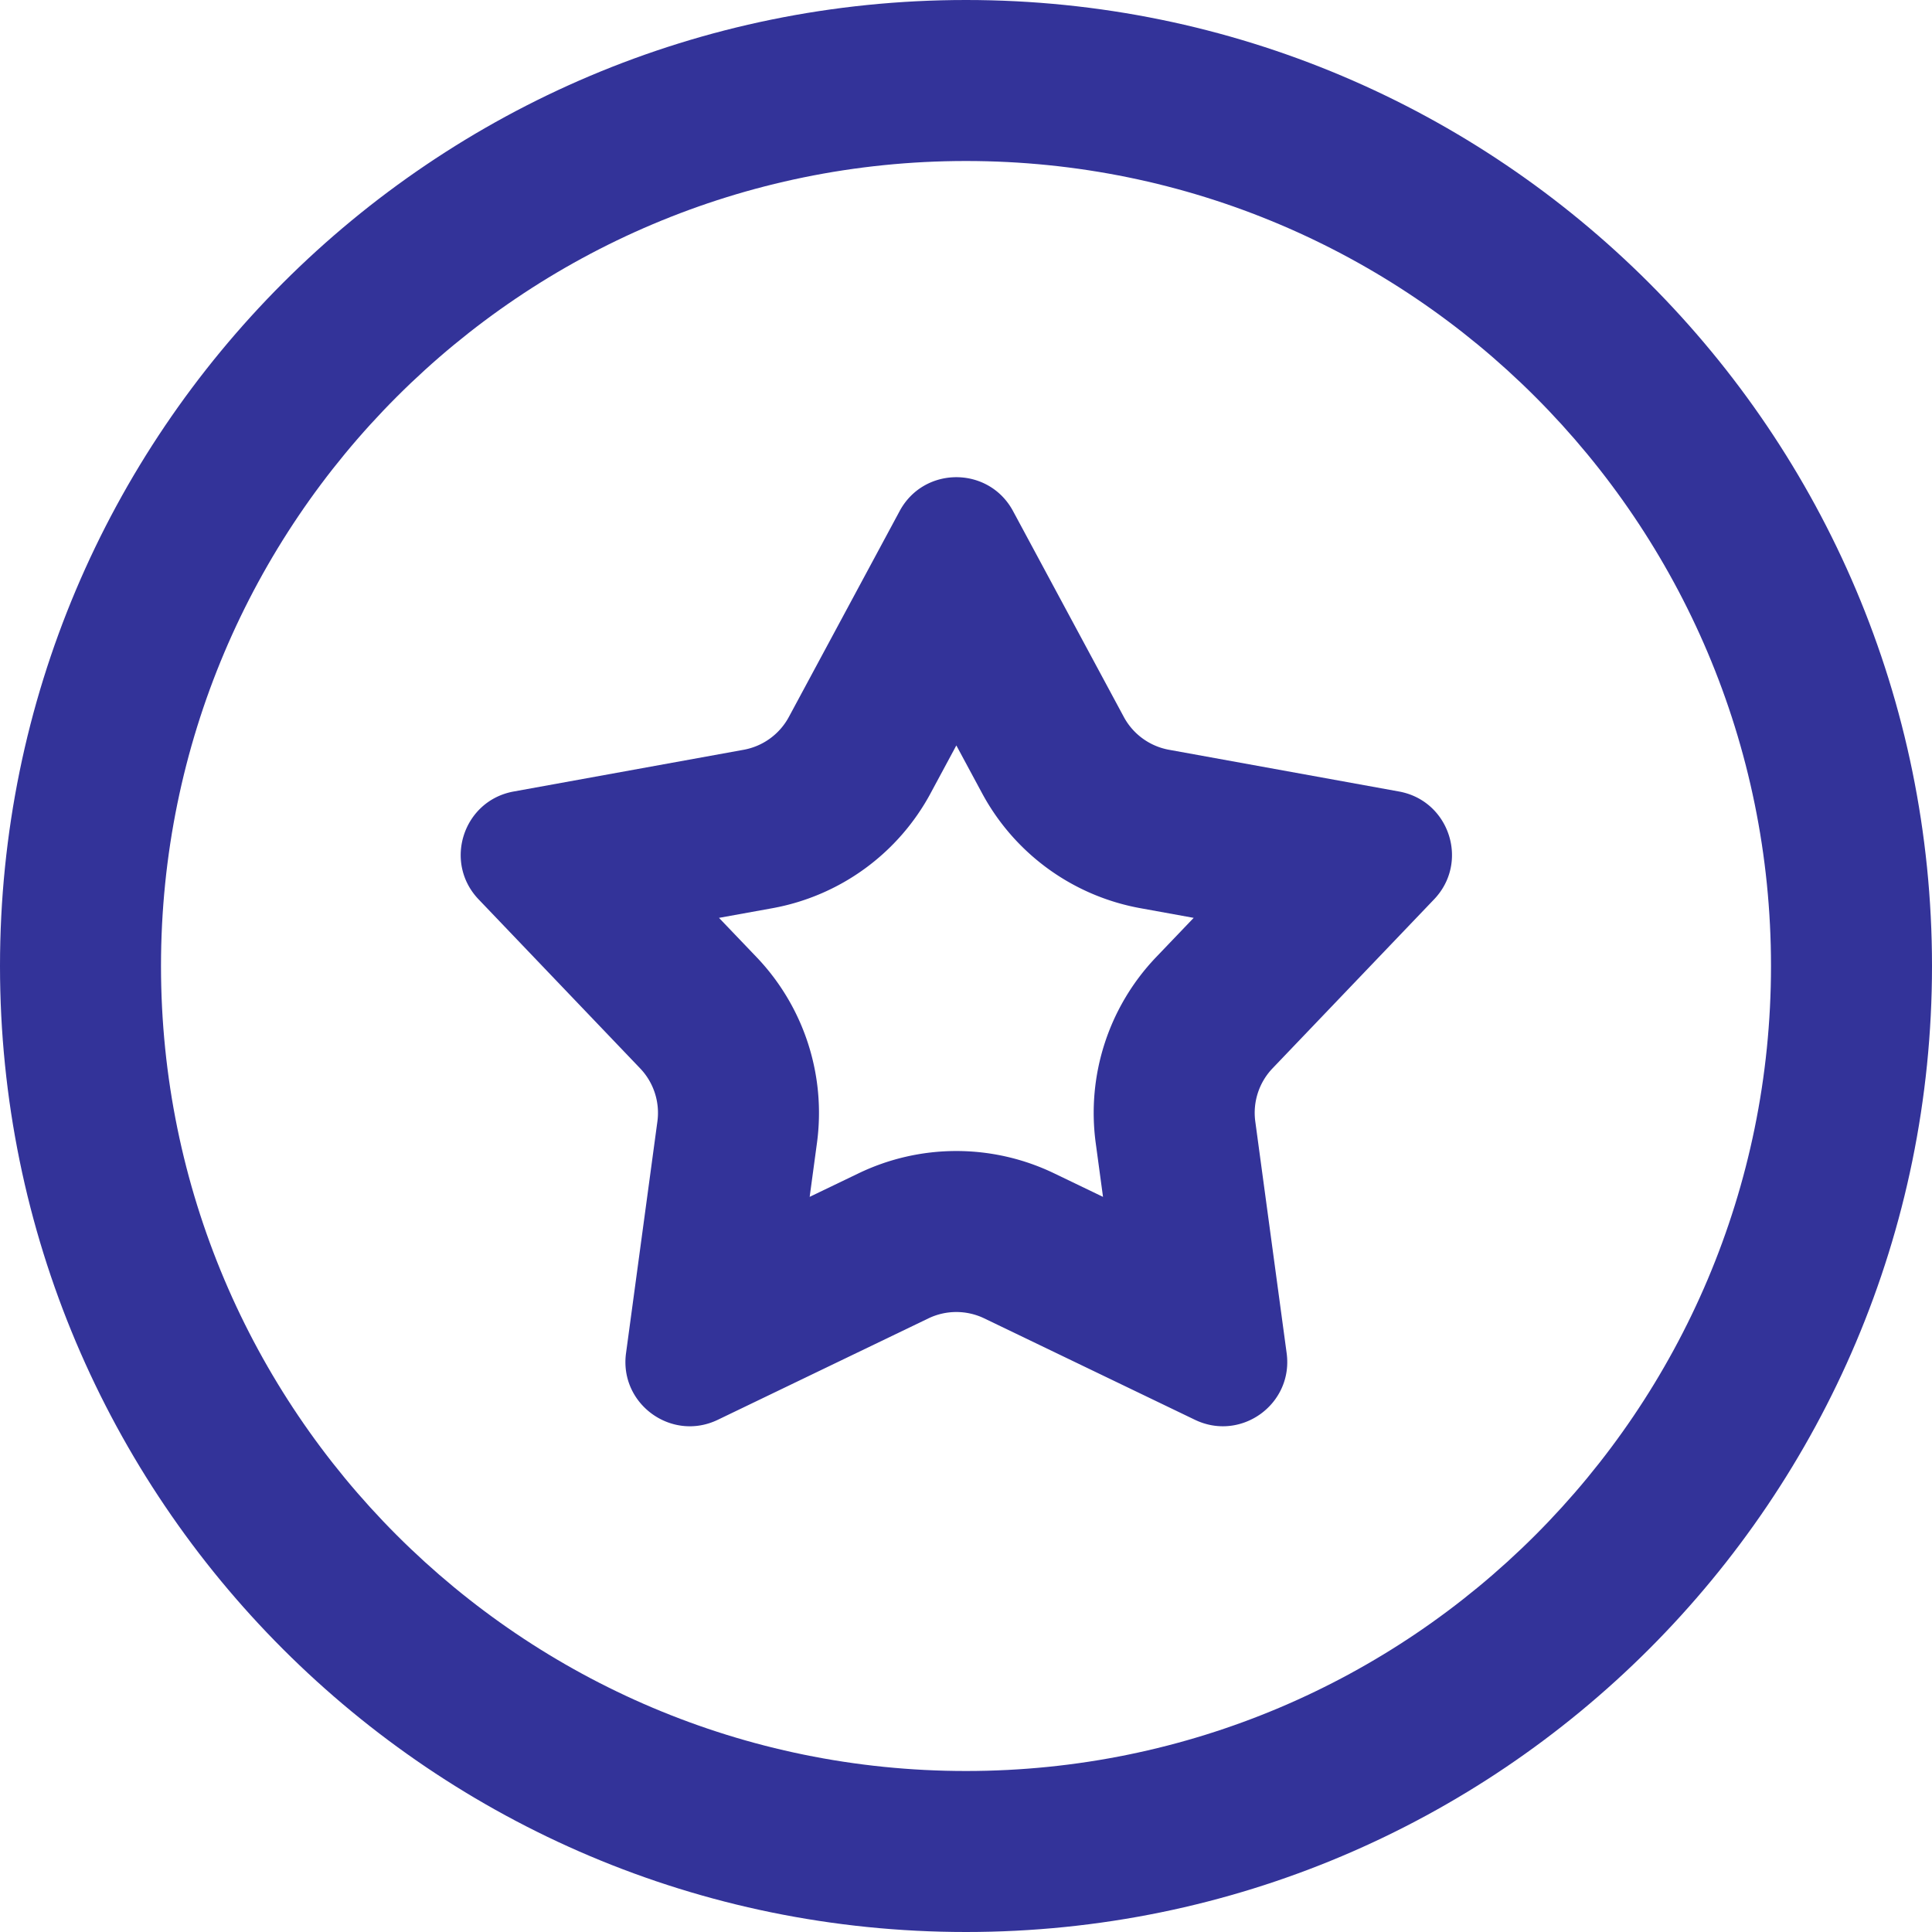 <svg width="60" height="60" fill="none" xmlns="http://www.w3.org/2000/svg"><path fill-rule="evenodd" clip-rule="evenodd" d="M27.939 15.872c.755-1.403 2.767-1.403 3.522 0l3.44 6.393a2 2 0 001.404 1.02l7.143 1.296c1.568.285 2.19 2.198 1.088 3.35l-5.016 5.247a2 2 0 00-.536 1.65l.974 7.194c.214 1.58-1.414 2.762-2.85 2.07l-6.54-3.148a2 2 0 00-1.736 0l-6.54 3.149c-1.436.691-3.064-.492-2.85-2.07l.974-7.194a2 2 0 00-.536-1.65l-5.016-5.248c-1.101-1.152-.48-3.065 1.088-3.35l7.143-1.296a2 2 0 001.404-1.02l3.44-6.393zm.962 8.762l.799-1.484.799 1.484a7 7 0 004.913 3.57l1.659.301-1.165 1.218a7 7 0 00-1.877 5.777l.226 1.67-1.518-.731a7 7 0 00-6.074 0l-1.518.73.226-1.67a7 7 0 00-1.877-5.776l-1.165-1.218 1.659-.3a7 7 0 004.913-3.57z" fill="#339"/><path fill-rule="evenodd" clip-rule="evenodd" d="M60 30c0 16.569-13.431 30-30 30C13.431 60 0 46.569 0 30 0 13.431 13.431 0 30 0c16.569 0 30 13.431 30 30zm-5 0c0 13.807-11.193 25-25 25S5 43.807 5 30 16.193 5 30 5s25 11.193 25 25z" fill="#339"/></svg>